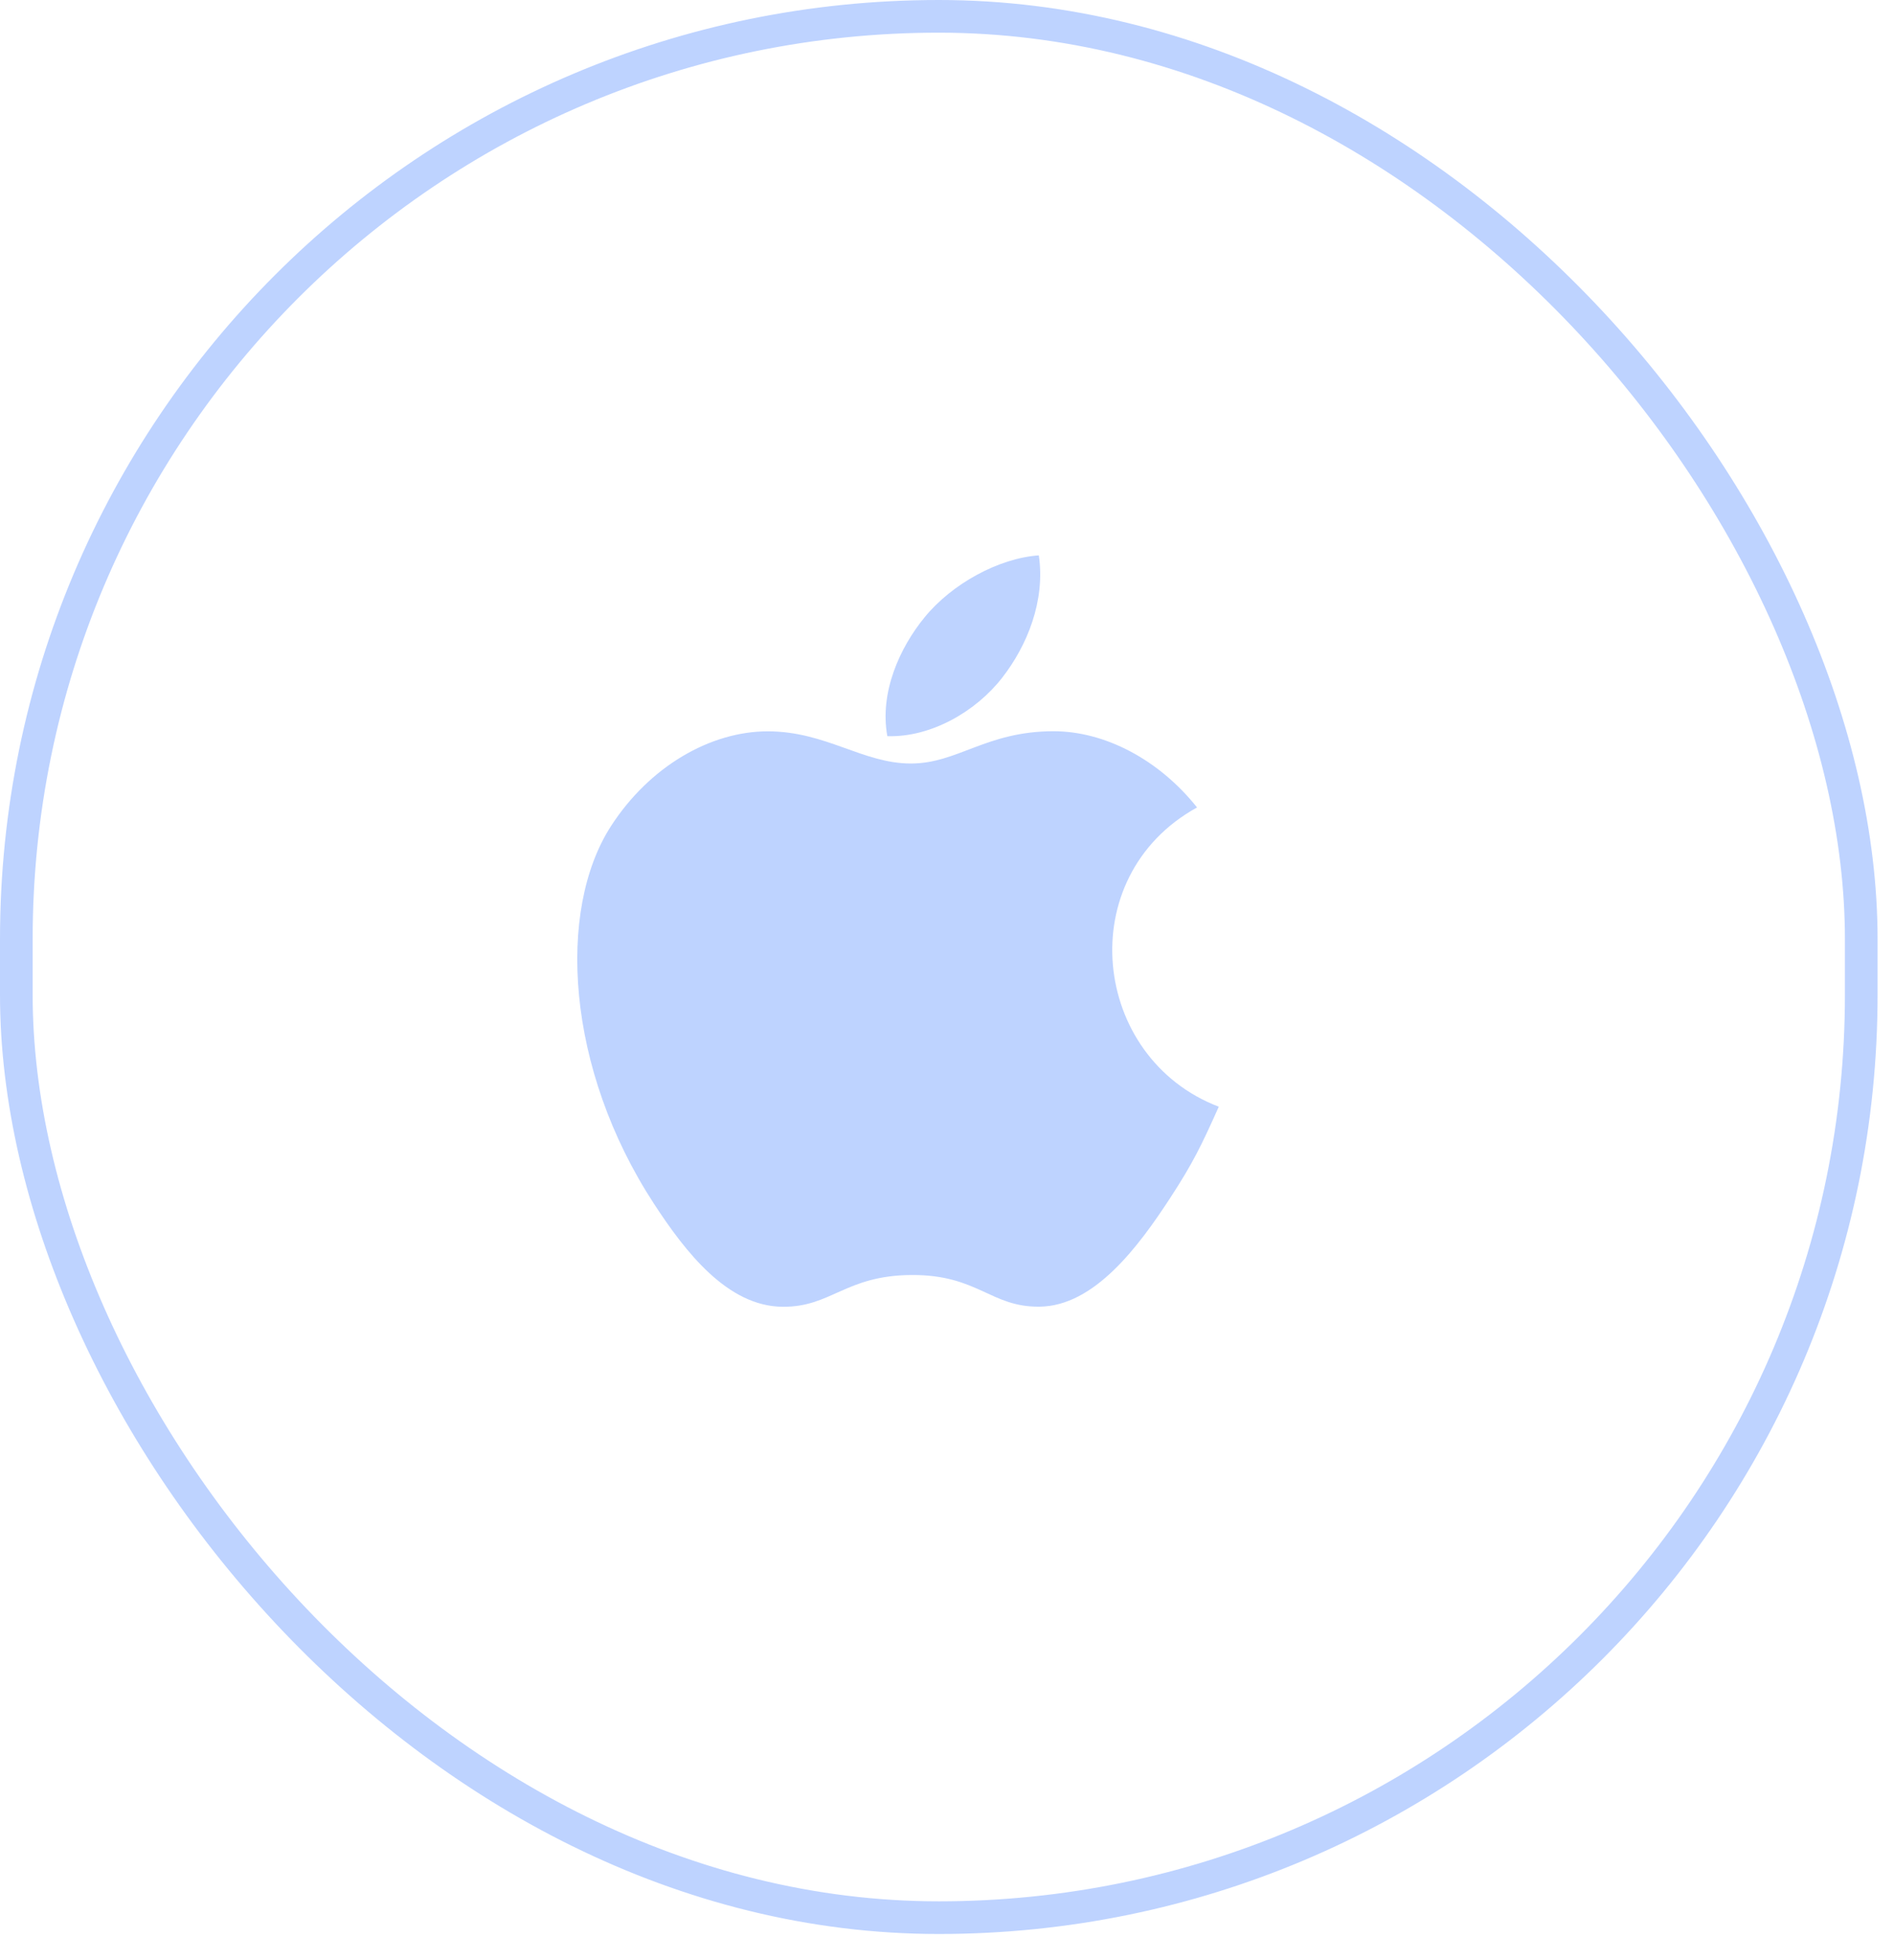<svg width="58" height="60" viewBox="0 0 58 60" fill="none" xmlns="http://www.w3.org/2000/svg">
<rect x="0.5" y="0.5" width="56.497" height="58.199" rx="28.248" stroke="#BED3FF"/>
<g clip-path="url(#clip0_735_33137)">
<path d="M31.812 17C30.585 17.085 29.152 17.87 28.317 18.892C27.555 19.819 26.928 21.196 27.173 22.534C28.512 22.576 29.897 21.773 30.699 20.733C31.449 19.766 32.017 18.397 31.812 17Z" fill="#BED3FF"/>
<path d="M36.657 24.716C35.48 23.24 33.825 22.383 32.263 22.383C30.2 22.383 29.328 23.371 27.894 23.371C26.417 23.371 25.294 22.386 23.51 22.386C21.758 22.386 19.892 23.457 18.709 25.289C17.046 27.867 17.33 32.716 20.026 36.846C20.99 38.324 22.278 39.986 23.963 40C25.462 40.014 25.885 39.038 27.916 39.028C29.947 39.017 30.332 40.013 31.829 39.997C33.515 39.984 34.873 38.143 35.838 36.665C36.529 35.605 36.787 35.072 37.323 33.876C33.423 32.391 32.798 26.845 36.657 24.716Z" fill="#BED3FF"/>
</g>
<defs>
<clipPath id="clip0_735_33137">
<rect width="23" height="23" fill="white" transform="translate(16 17)"/>
</clipPath>
</defs>
</svg>
